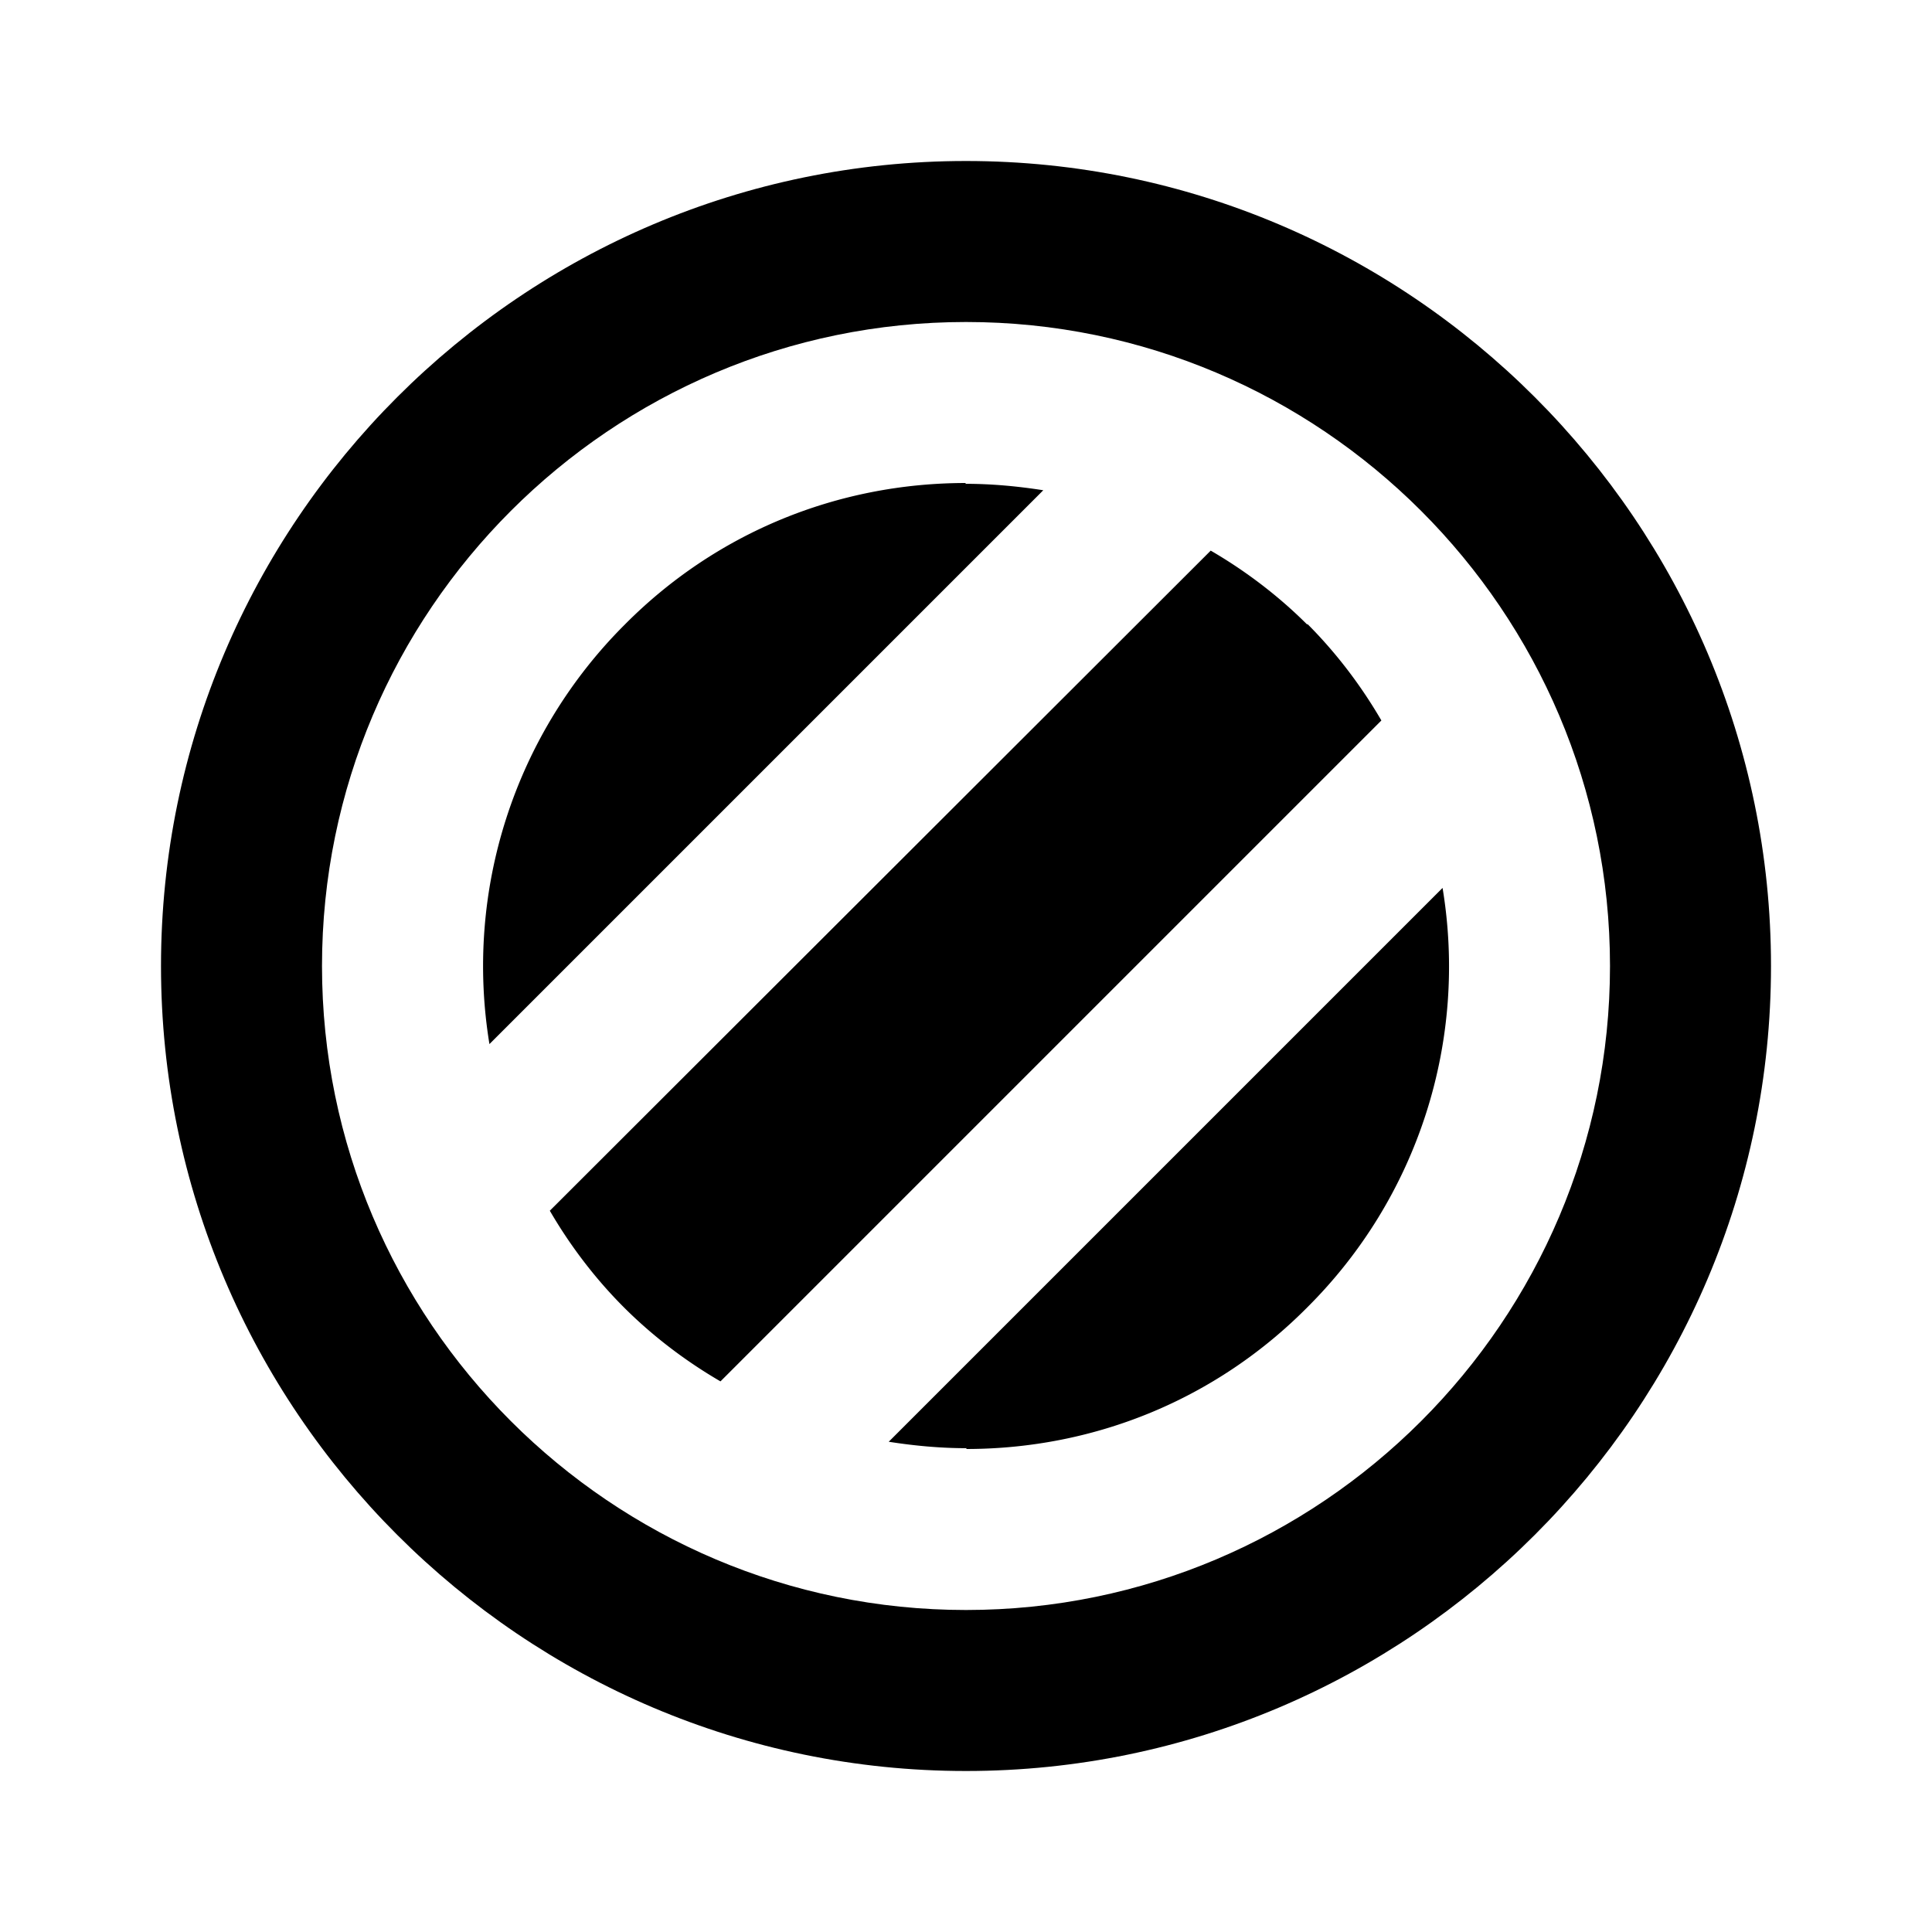 <svg xmlns="http://www.w3.org/2000/svg" width="24" height="24"><!--Boxicons v3.0 https://boxicons.com | License  https://docs.boxicons.com/free--><path d="M12 2C6.49 2 2 6.49 2 12s4.49 10 10 10 10-4.49 10-10S17.51 2 12 2m0 18c-4.41 0-8-3.59-8-8s3.59-8 8-8 8 3.59 8 8-3.59 8-8 8" class="b"/><path d="M16.24 7.76c-.36-.36-.77-.67-1.2-.92l-8.21 8.2c.25.43.56.84.92 1.2s.77.67 1.2.92l8.21-8.21c-.25-.43-.56-.84-.92-1.2ZM12 6c-1.6 0-3.11.62-4.24 1.76a5.99 5.99 0 0 0-1.68 5.21l6.88-6.88c-.32-.05-.64-.08-.97-.08ZM12 18c1.6 0 3.11-.62 4.24-1.76a5.97 5.97 0 0 0 1.68-5.21l-6.88 6.88c.32.05.64.08.97.08Z" class="b"/></svg>